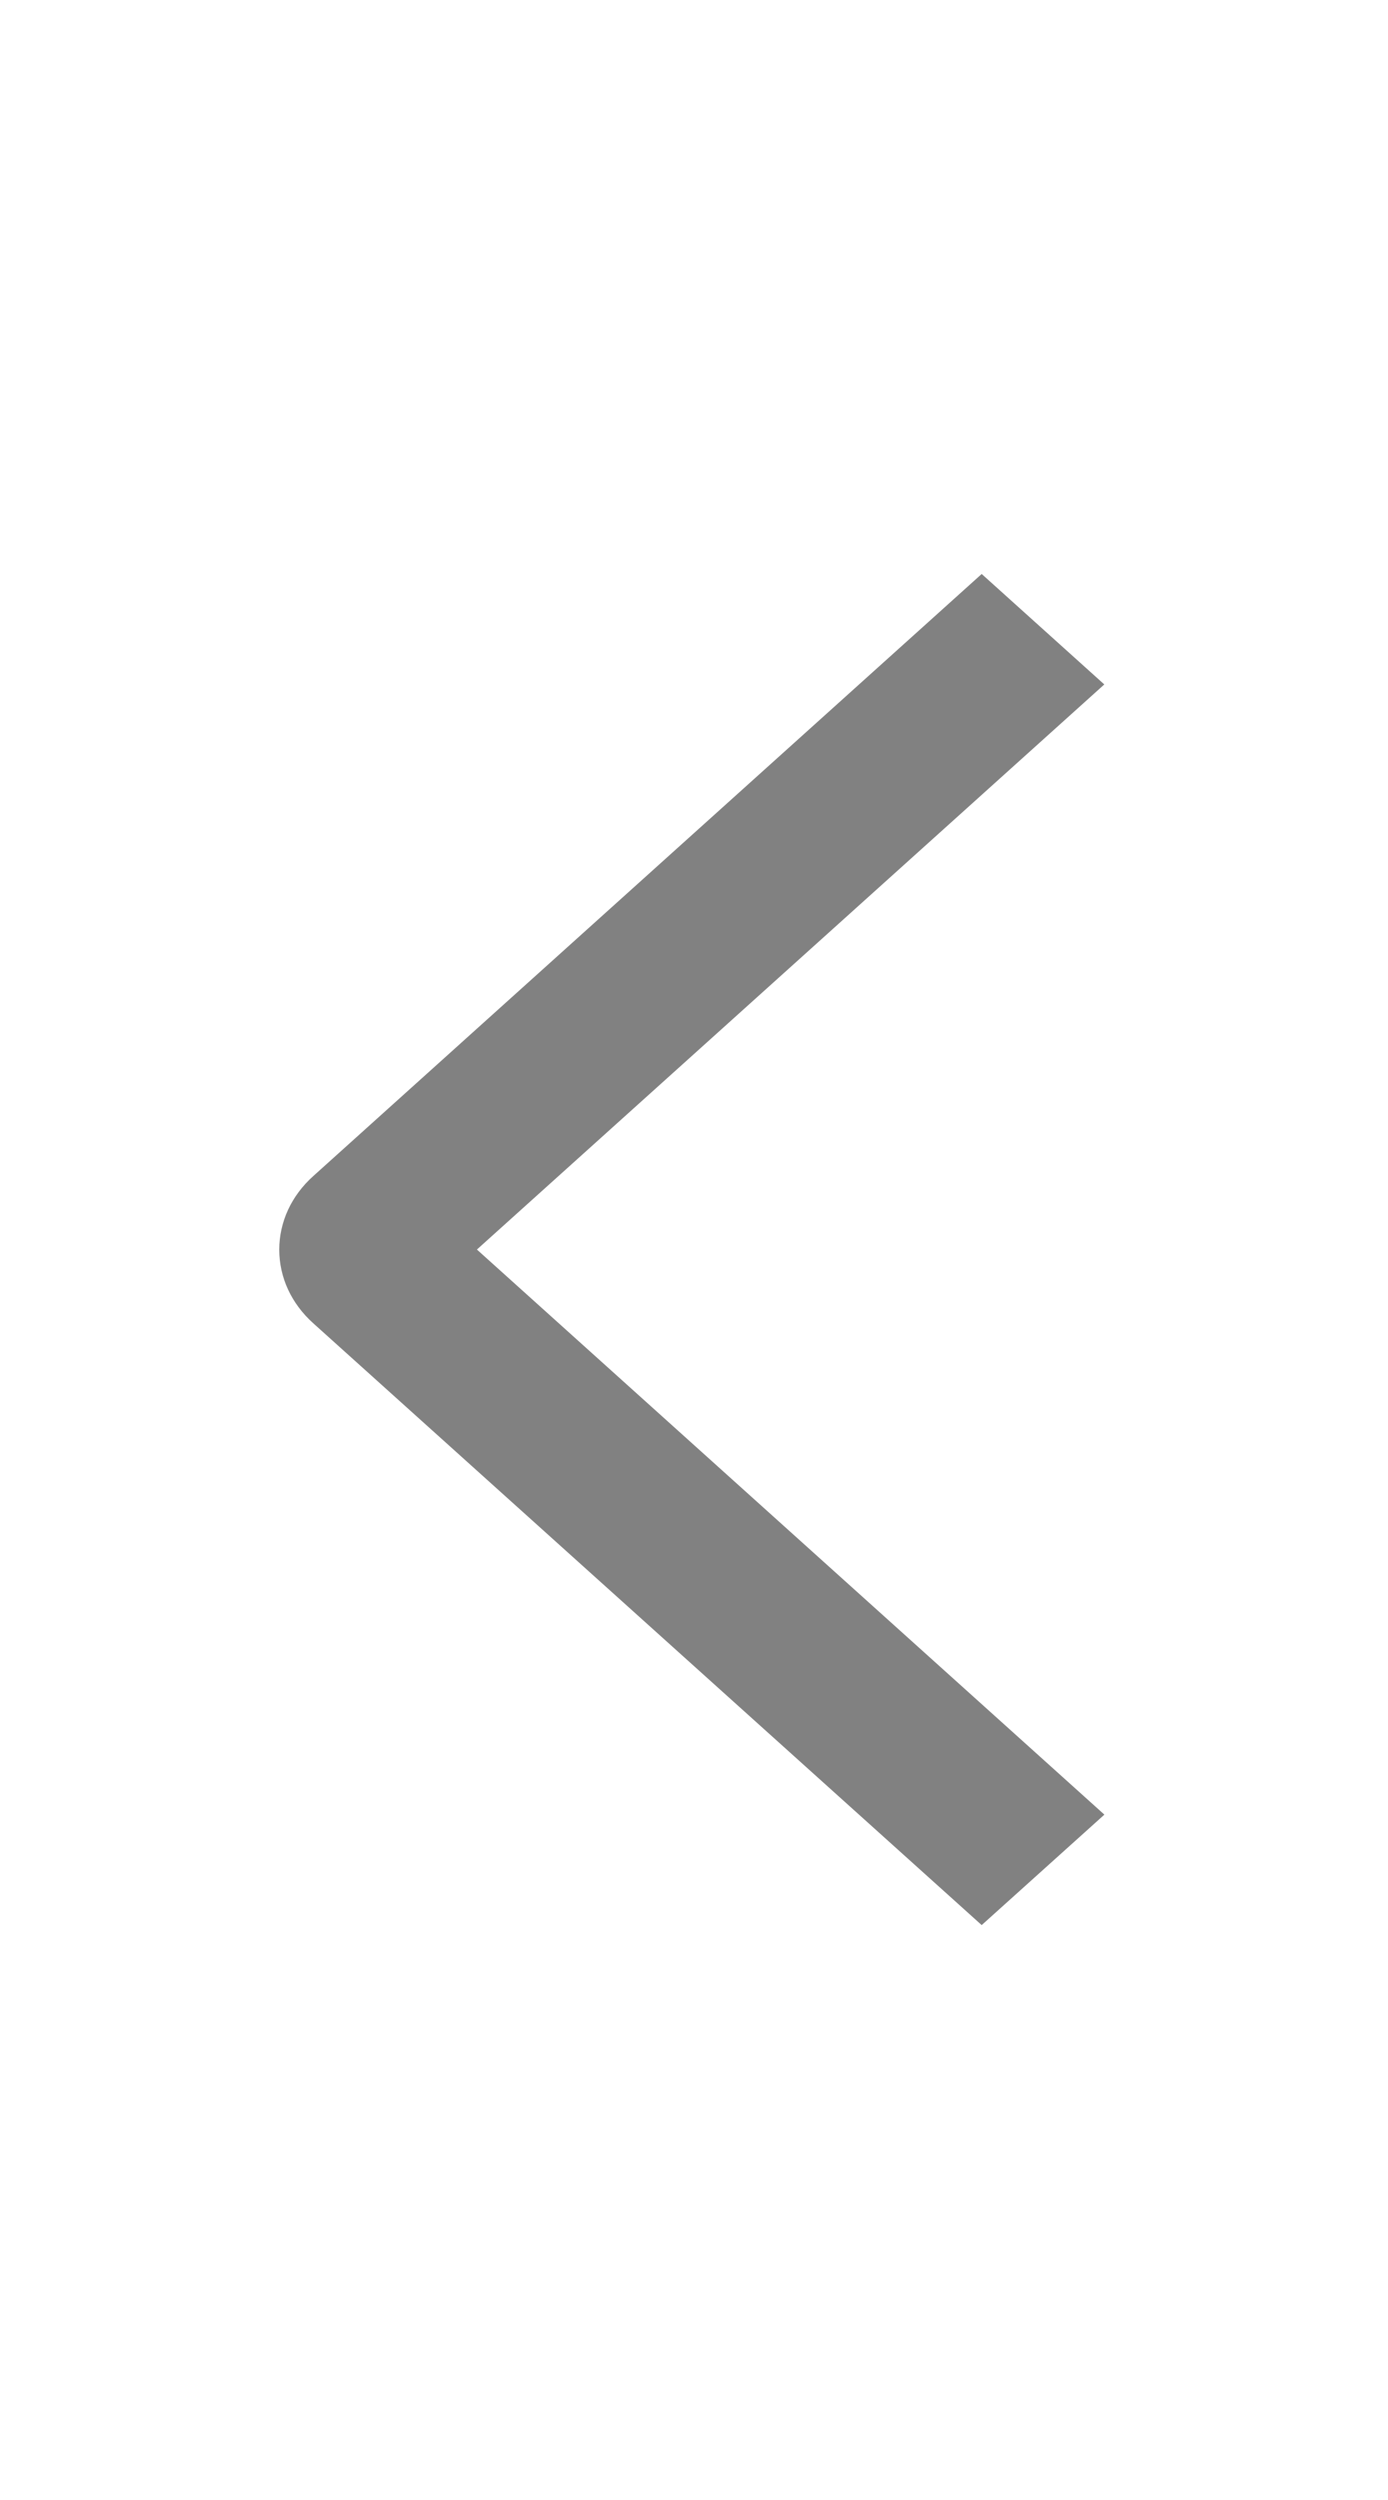 <svg width="15" height="27" viewBox="0 0 15 27" fill="none" xmlns="http://www.w3.org/2000/svg">
<path d="M11.935 19.598L10.609 20.791L3.385 14.291C3.269 14.187 3.176 14.063 3.113 13.927C3.05 13.791 3.018 13.644 3.018 13.496C3.018 13.349 3.05 13.203 3.113 13.066C3.176 12.93 3.269 12.806 3.385 12.702L10.609 6.199L11.934 7.392L5.154 13.495L11.935 19.598Z" fill="#818181"/>
</svg>
